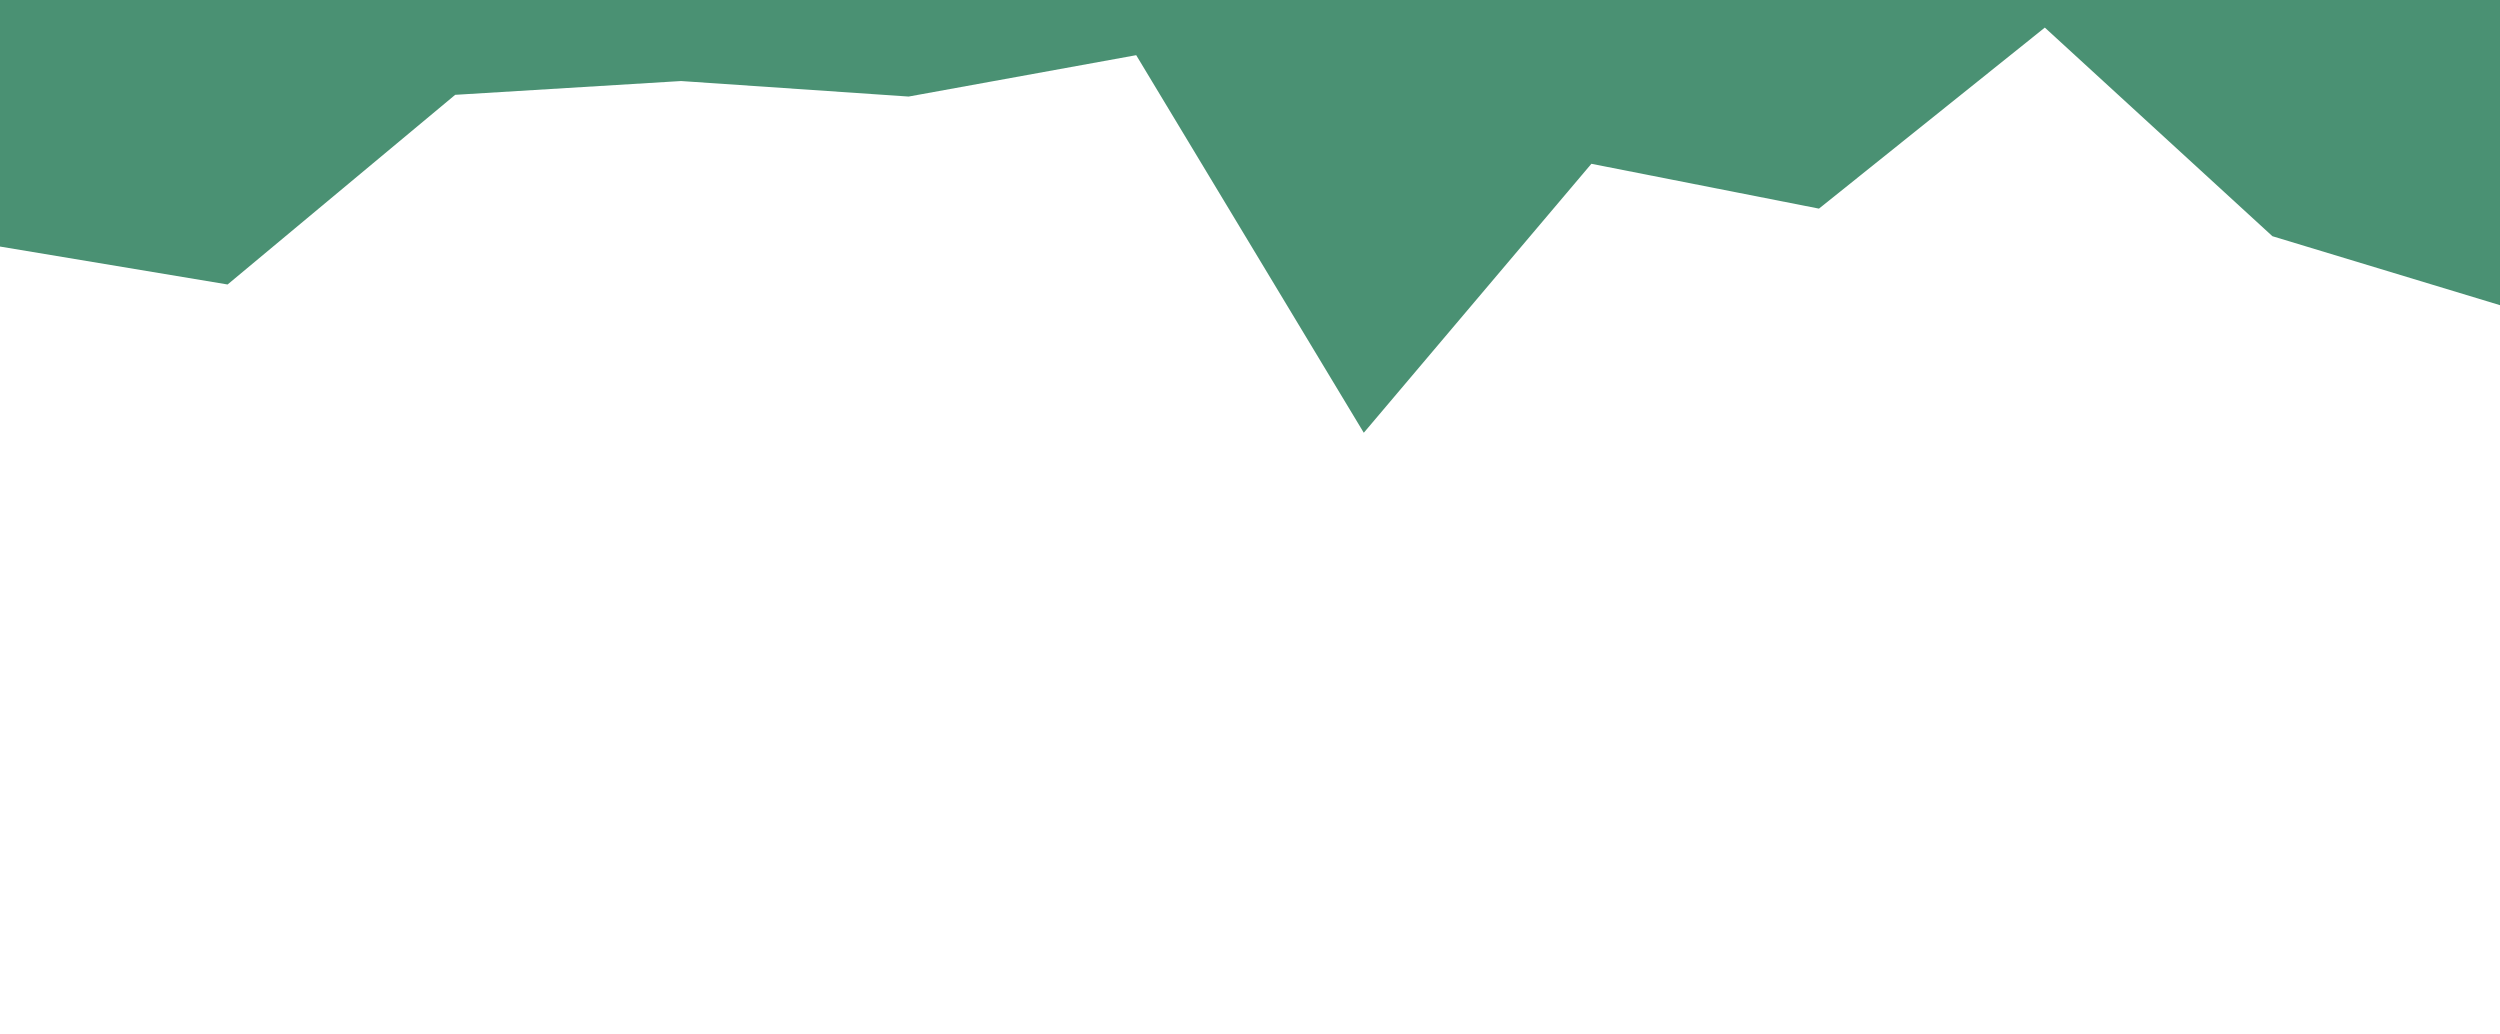 <svg id="visual" viewBox="0 0 1450 600" width="1450" height="600" xmlns="http://www.w3.org/2000/svg" xmlns:xlink="http://www.w3.org/1999/xlink" version="1.1"><path d="M0 143L132 165L264 55L395 47L527 56L659 32L791 251L923 95L1055 121L1186 16L1318 137L1450 177L1450 0L1318 0L1186 0L1055 0L923 0L791 0L659 0L527 0L395 0L264 0L132 0L0 0Z" fill="#4a9173" stroke-linecap="square" stroke-linejoin="bevel"></path></svg>